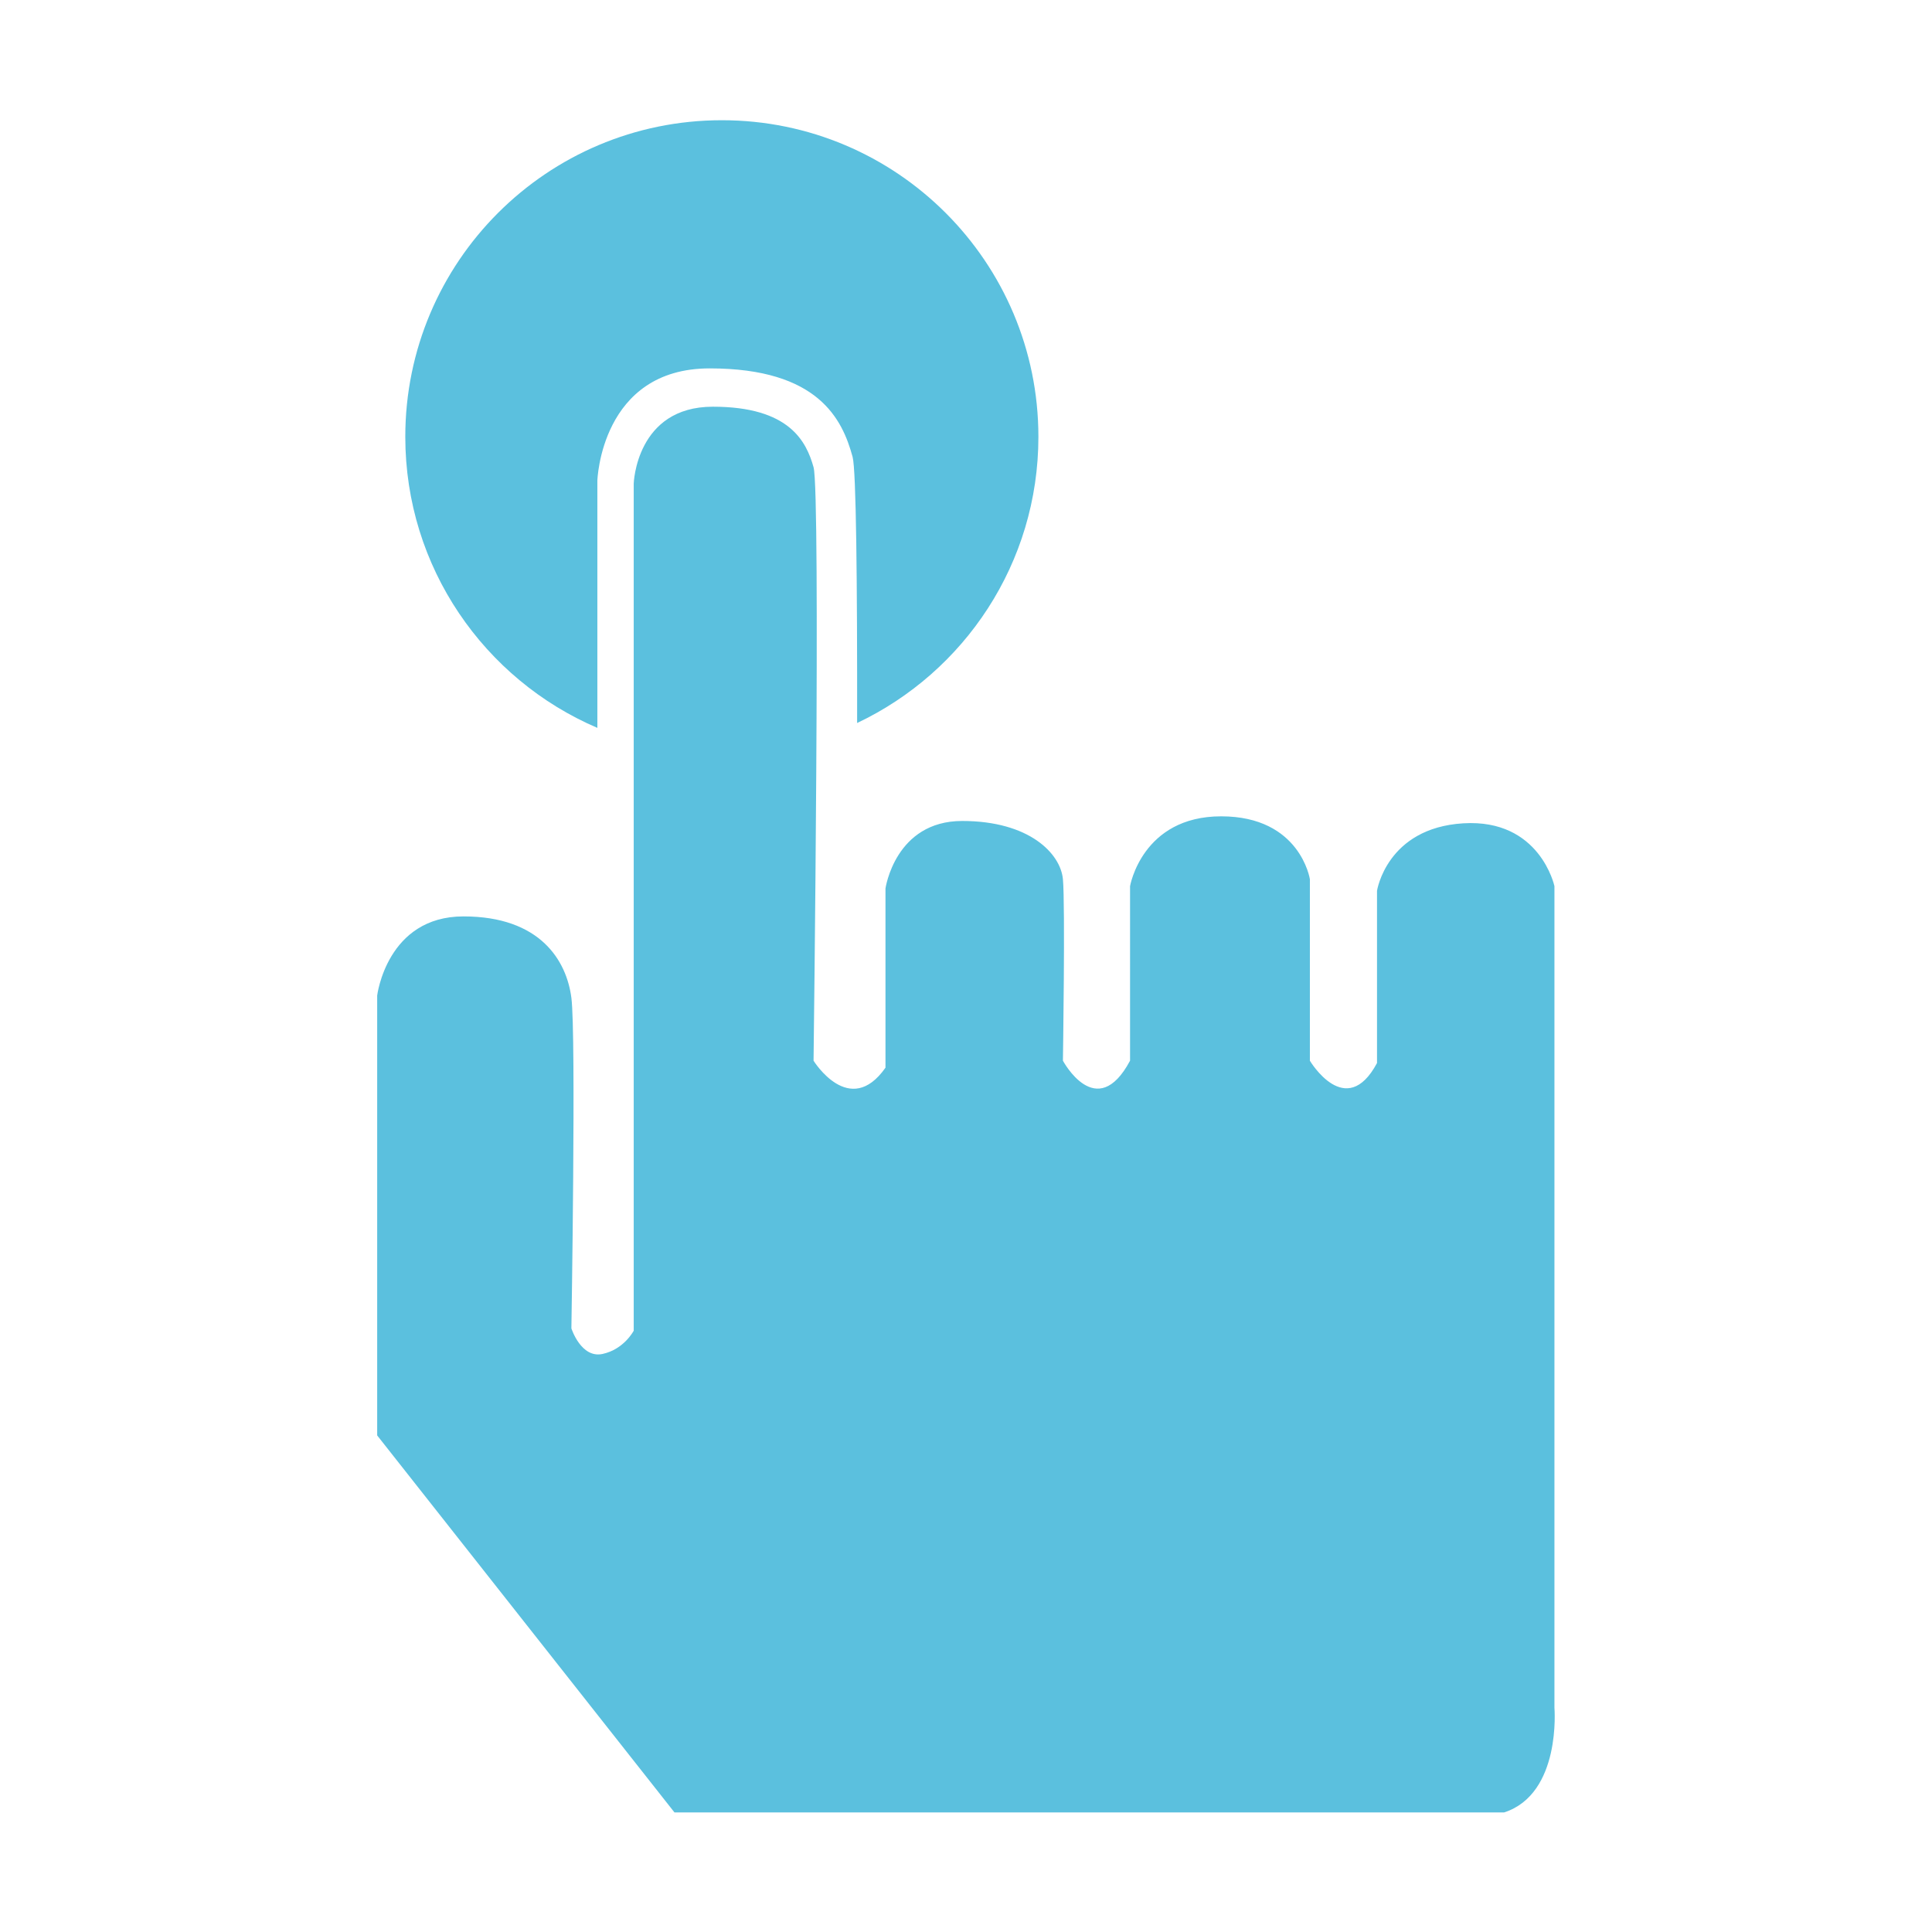 <?xml version="1.0" standalone="no"?><!DOCTYPE svg PUBLIC "-//W3C//DTD SVG 1.1//EN" "http://www.w3.org/Graphics/SVG/1.1/DTD/svg11.dtd"><svg t="1685431824299" class="icon" viewBox="0 0 1024 1024" version="1.1" xmlns="http://www.w3.org/2000/svg" p-id="8636" xmlns:xlink="http://www.w3.org/1999/xlink" width="200" height="200"><path d="M376.139 195.255c57.72 0 70.349 27.057 75.755 46.898 1.919 7.028 2.477 66.796 2.4 141.053 56.786-26.888 96.079-84.699 96.079-151.703 0-92.663-75.118-167.78-167.781-167.78-92.662 0-167.778 75.117-167.778 167.78 0 69.236 41.944 128.661 101.802 154.291L316.616 254.78C316.615 254.78 318.42 195.255 376.139 195.255z" fill="#5BC0DE" p-id="8637"></path><path d="M199.914 741.061 199.914 527.658c0 0 5.084-41.942 45.749-41.942s54.646 23.436 57.186 43.174c2.541 19.74 0 175.166 0 175.166s5.083 16.033 16.519 13.567c11.437-2.464 16.521-12.334 16.521-12.334l0-449.017c0 0 1.272-40.707 41.937-40.707s49.562 18.503 53.374 32.071c3.813 13.569 0 314.56 0 314.56s19.062 30.841 38.124 3.7l0-94.985c0 0 5.083-35.776 40.666-35.776 35.585 0 52.106 17.273 53.378 30.84 1.27 13.569 0 96.22 0 96.22s17.792 33.308 35.583 0L598.952 469.68c0 0 6.354-37.01 48.292-37.01 41.937 0 47.021 33.307 47.021 33.307l0 96.22c0 0 19.063 32.075 35.583 1.234l0-91.288c0 0 5.084-33.305 45.749-35.772 40.665-2.466 48.29 33.308 48.29 33.308l0 435.444c0 0 3.812 45.644-26.688 55.51L357.495 960.634 199.914 760.801C199.914 760.801 199.914 749.694 199.914 741.061z" fill="#5BC0DE" p-id="8638"></path></svg>